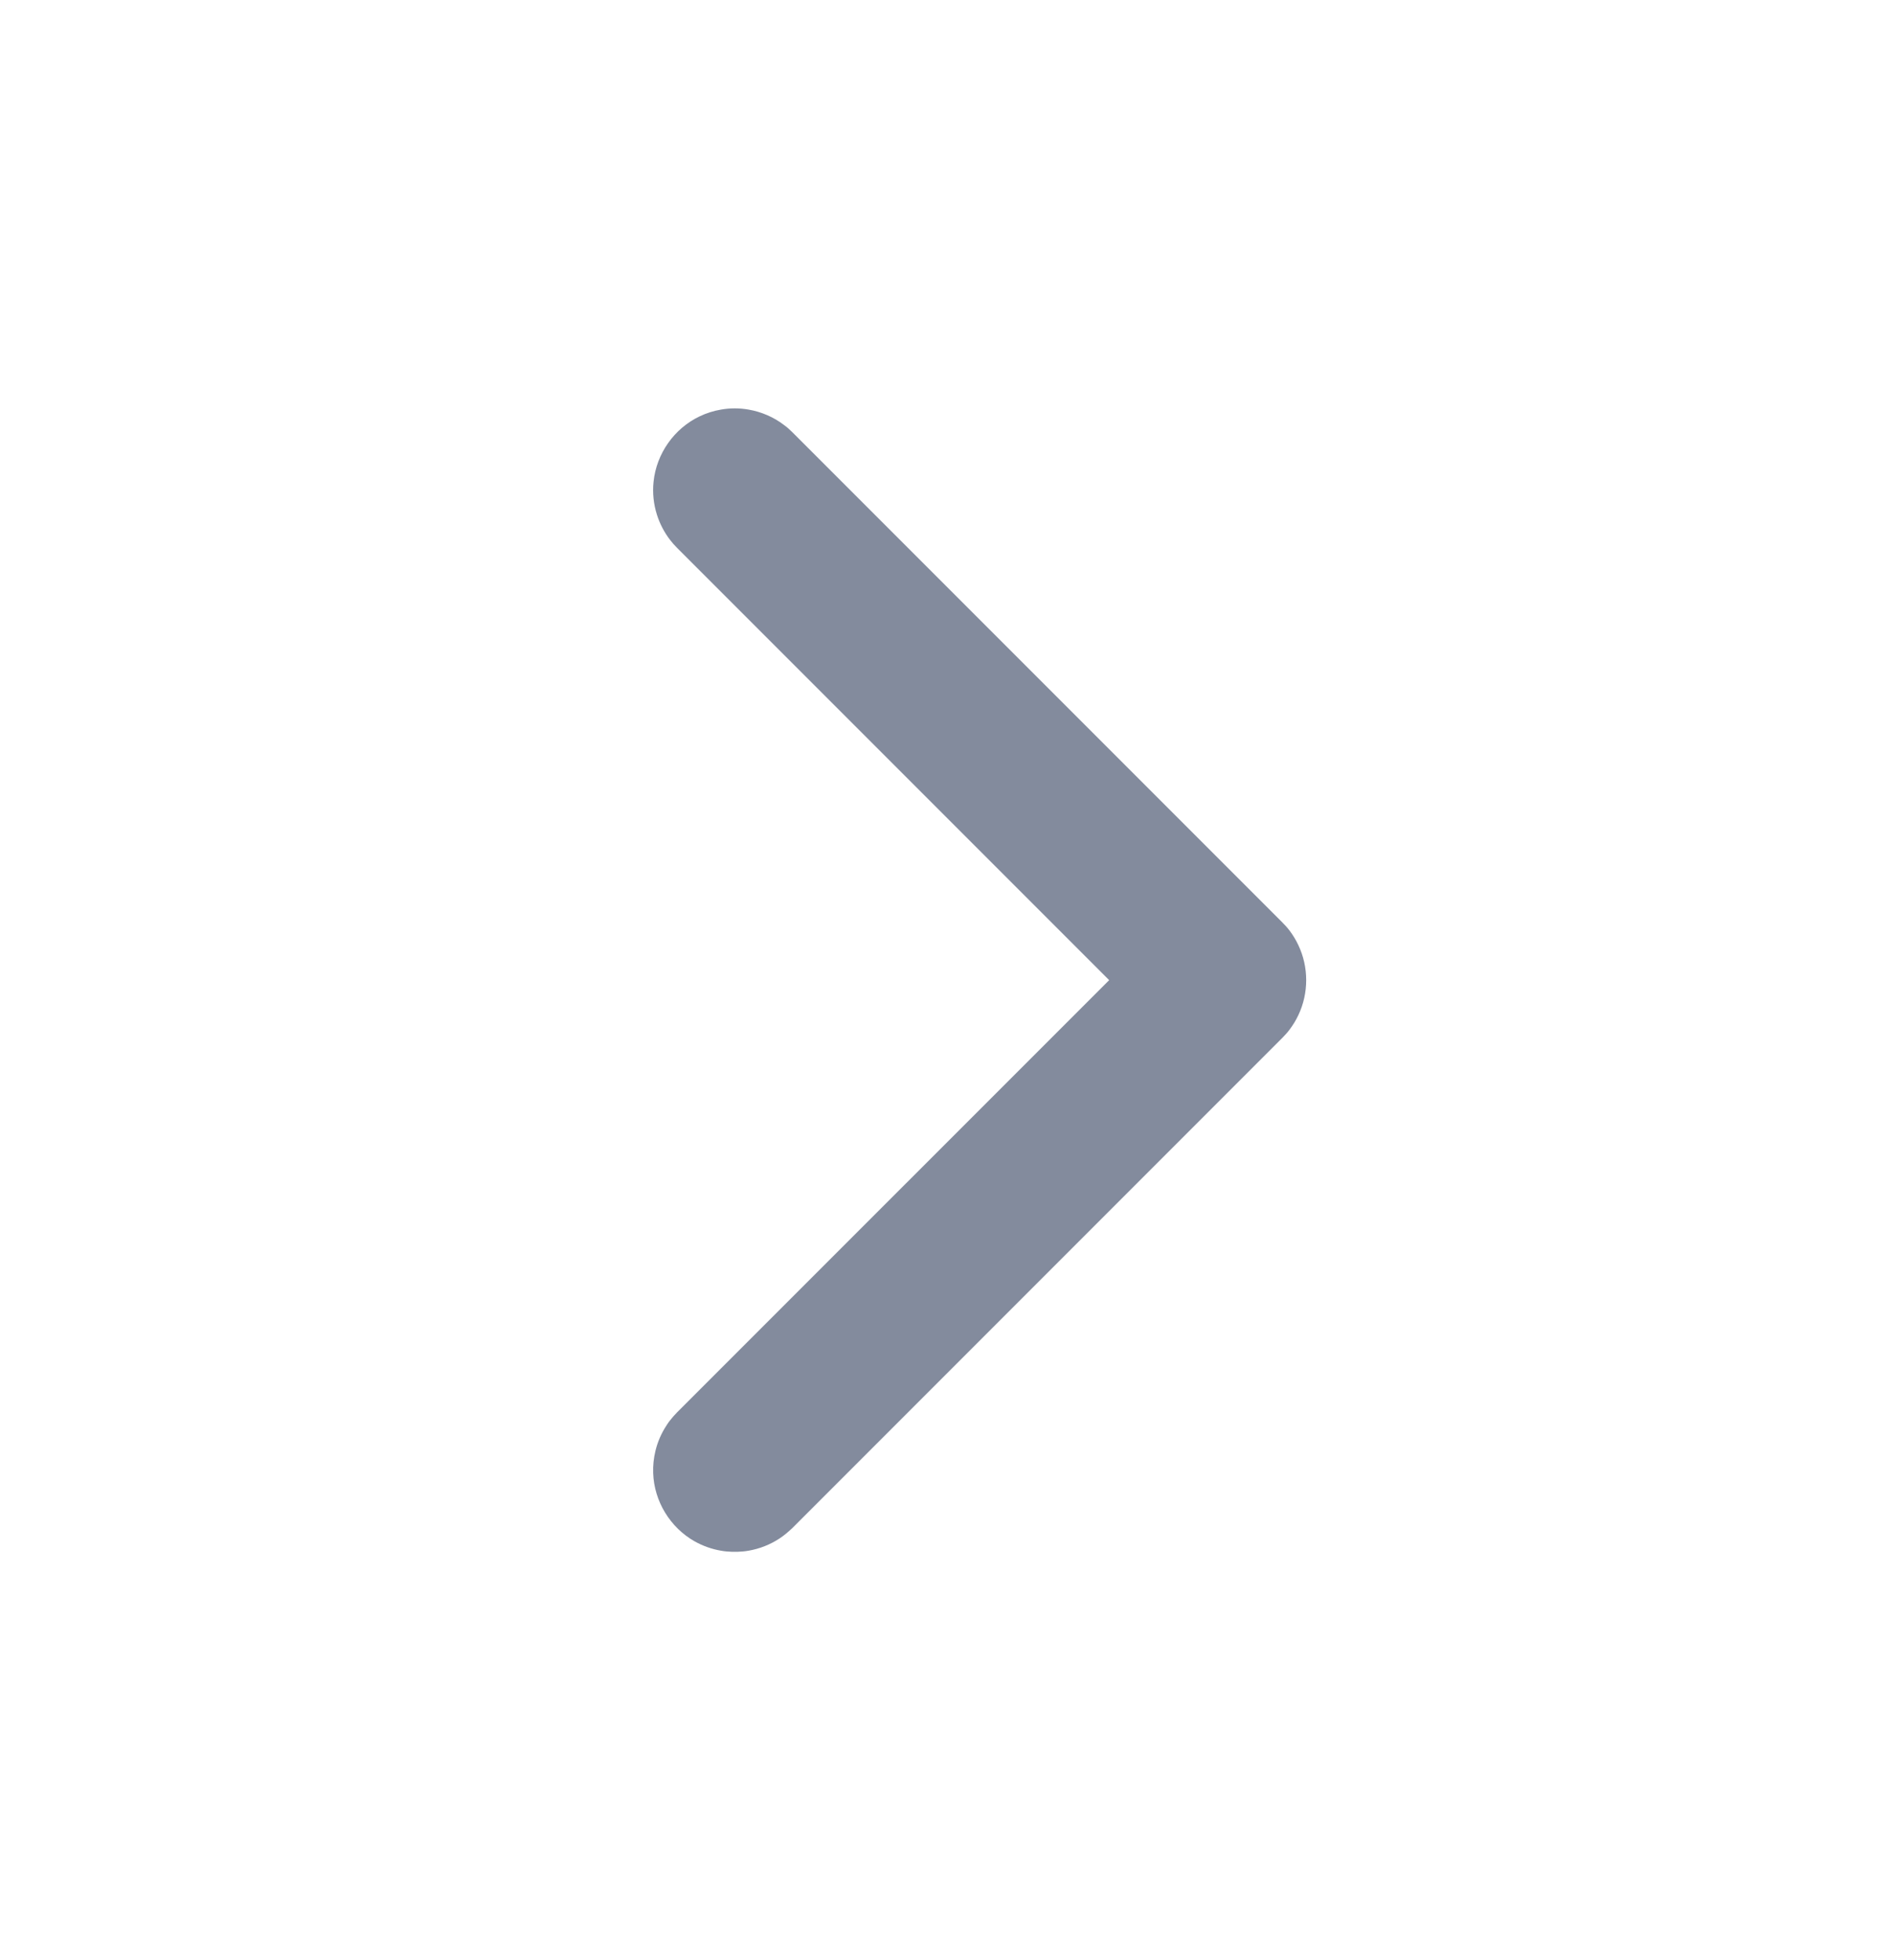 <svg width="29" height="30" viewBox="0 0 29 30" fill="none" xmlns="http://www.w3.org/2000/svg">
<path fill-rule="evenodd" clip-rule="evenodd" d="M11.293 23.75C11.368 23.745 11.388 23.746 11.463 23.733C11.631 23.704 11.793 23.64 11.936 23.546C12.008 23.499 12.071 23.444 12.134 23.385L19.634 15.885C19.686 15.829 19.701 15.817 19.747 15.756C19.798 15.688 19.843 15.615 19.879 15.538C20.04 15.201 20.04 14.801 19.879 14.464C19.843 14.387 19.798 14.313 19.747 14.245C19.701 14.185 19.686 14.172 19.634 14.117L12.134 6.617C12.079 6.565 12.066 6.55 12.005 6.505C11.847 6.384 11.659 6.303 11.463 6.269C11.322 6.244 11.178 6.244 11.038 6.269C10.925 6.288 10.816 6.323 10.713 6.372C10.323 6.557 10.051 6.943 10.007 7.373C9.989 7.543 10.007 7.716 10.059 7.879C10.102 8.014 10.168 8.142 10.254 8.256C10.3 8.316 10.314 8.329 10.366 8.384L16.983 15.001L10.366 21.617L10.308 21.68C10.26 21.738 10.246 21.752 10.205 21.816C10.127 21.935 10.069 22.067 10.036 22.205C10.009 22.316 9.997 22.43 10.001 22.544C10.015 22.976 10.261 23.379 10.637 23.591C10.761 23.66 10.897 23.709 11.038 23.733C11.113 23.746 11.132 23.745 11.207 23.75C11.236 23.75 11.264 23.75 11.293 23.75V23.75Z" fill="#838B9D"/>
</svg>
